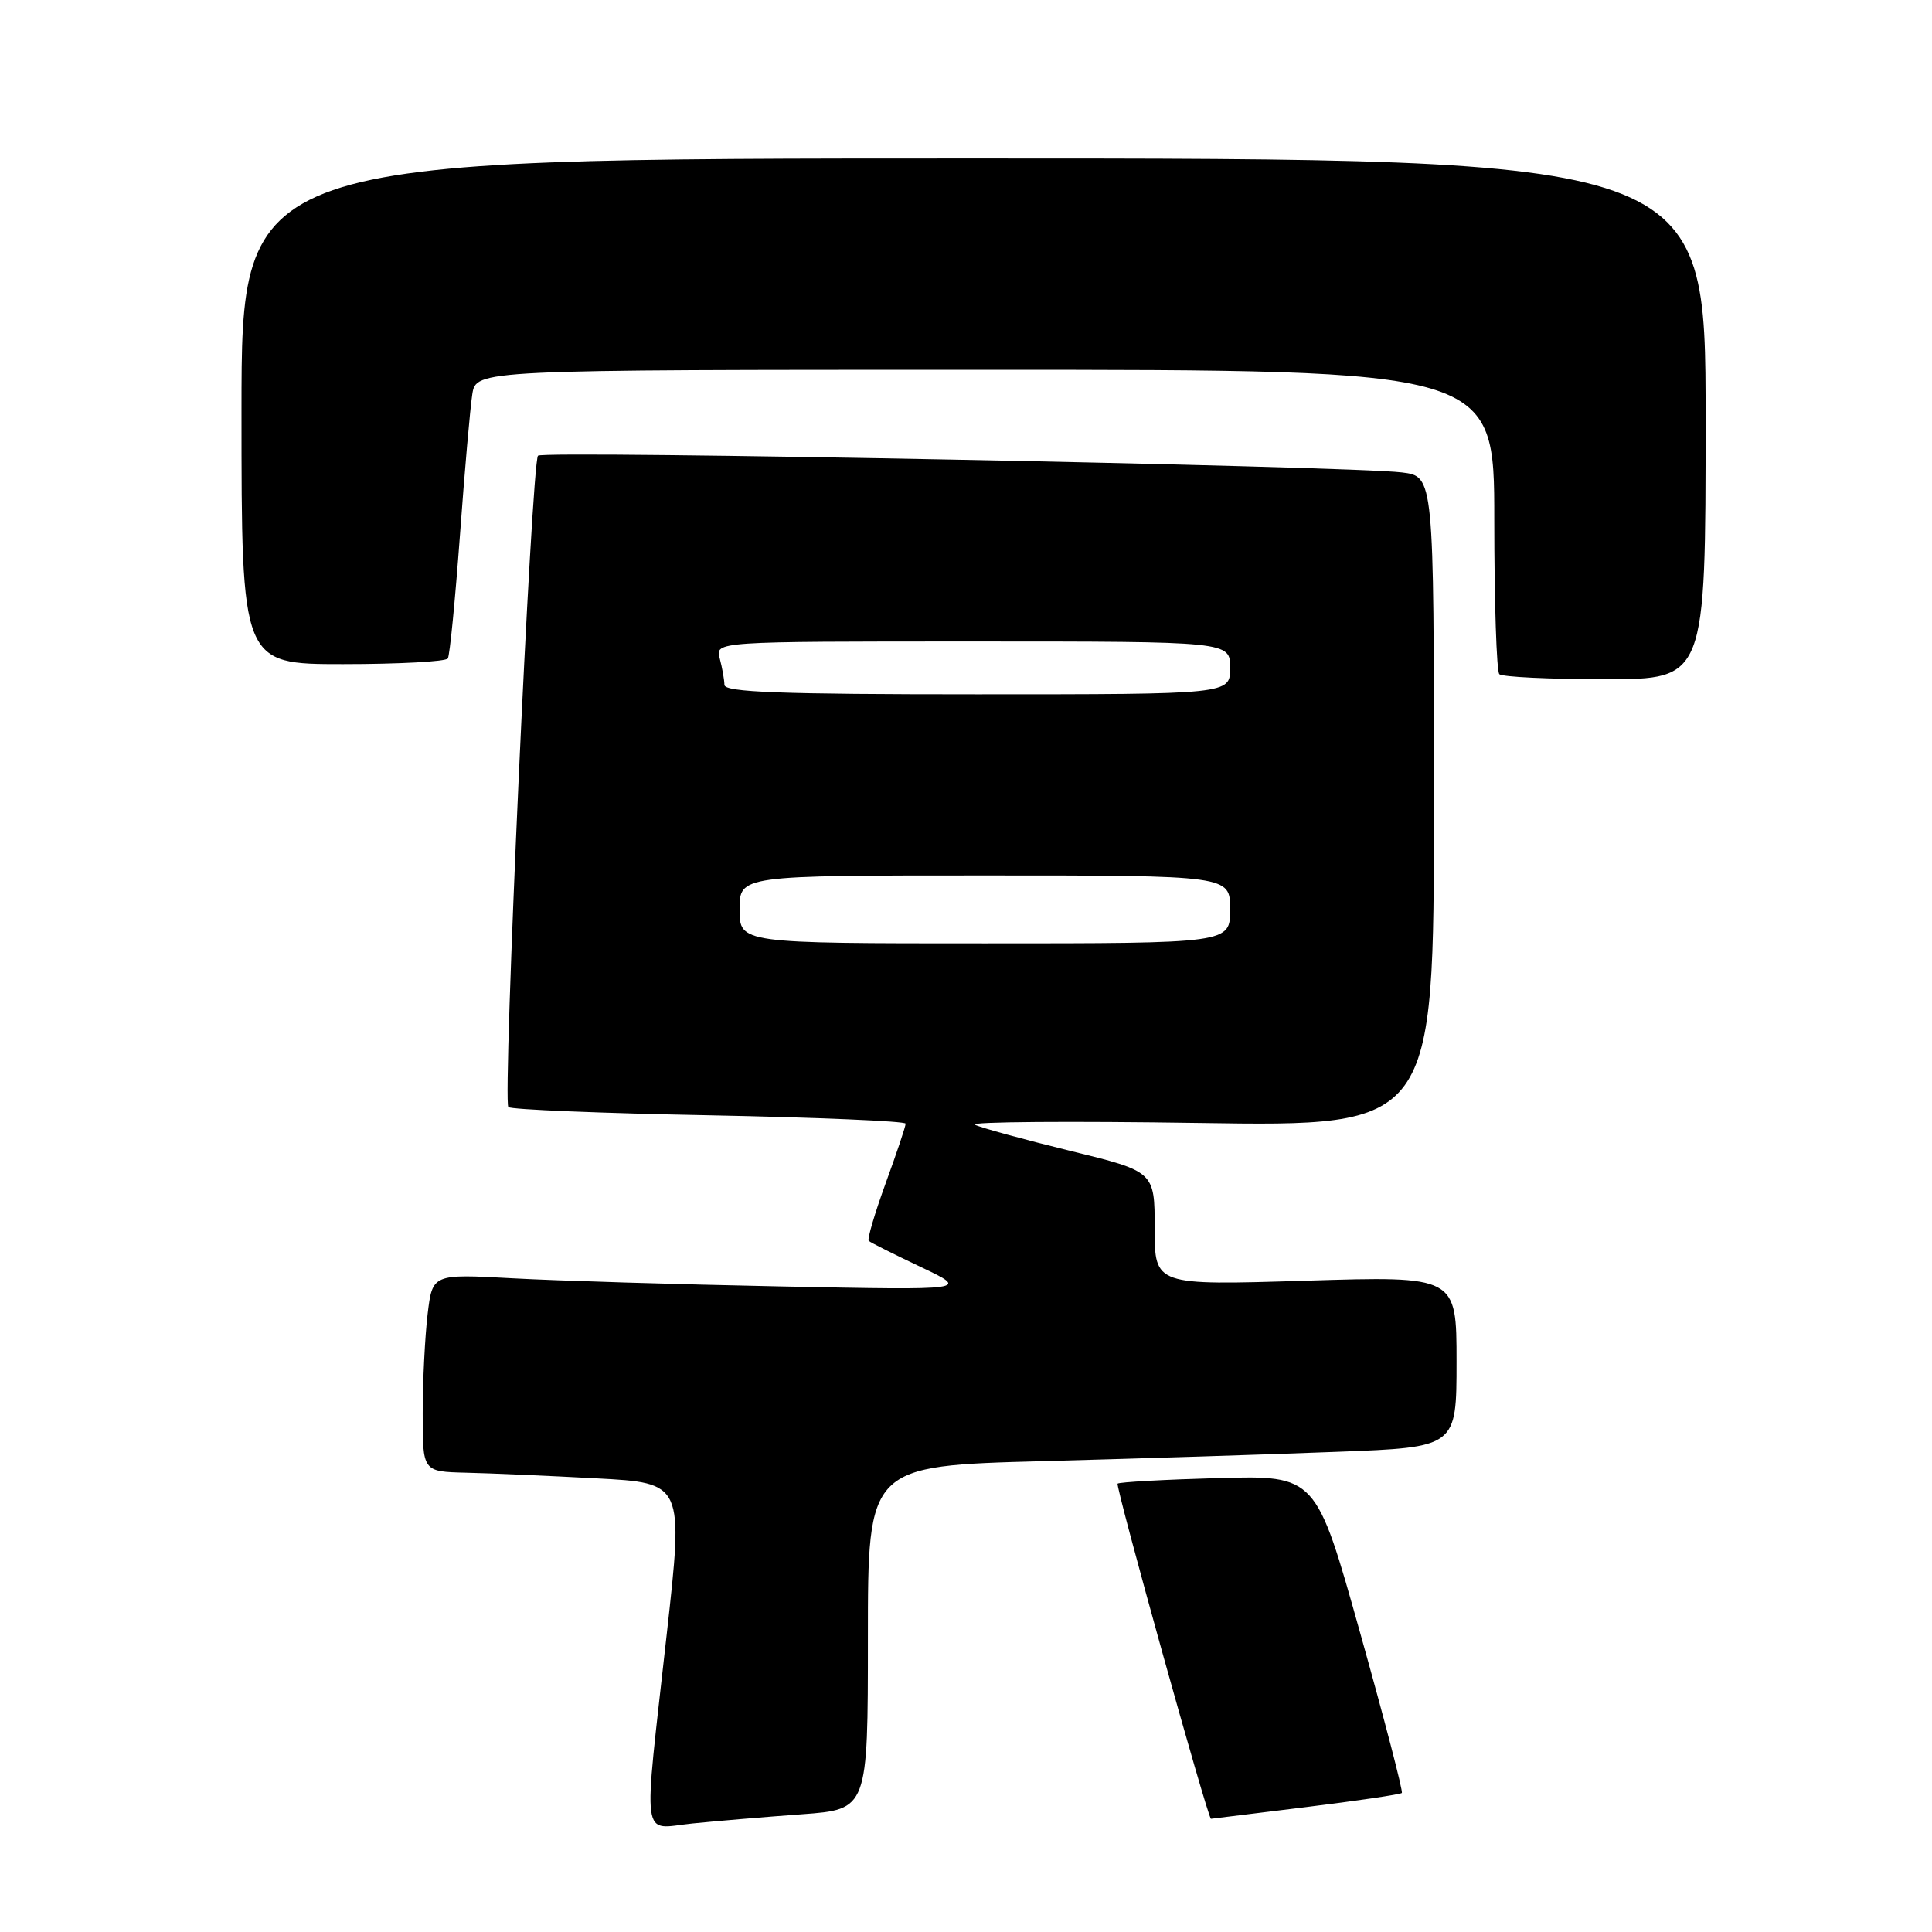 <?xml version="1.0" encoding="UTF-8" standalone="no"?>
<!DOCTYPE svg PUBLIC "-//W3C//DTD SVG 1.1//EN" "http://www.w3.org/Graphics/SVG/1.1/DTD/svg11.dtd" >
<svg xmlns="http://www.w3.org/2000/svg" xmlns:xlink="http://www.w3.org/1999/xlink" version="1.1" viewBox="0 0 256 256">
 <g >
 <path fill="currentColor"
d=" M 106.25 240.40 C 115.00 239.76 115.00 239.76 115.00 217.00 C 115.00 194.23 115.00 194.23 138.25 193.61 C 151.04 193.26 168.59 192.71 177.25 192.37 C 193.00 191.77 193.00 191.77 193.00 180.42 C 193.00 169.08 193.00 169.08 173.00 169.70 C 153.00 170.32 153.00 170.32 153.00 162.77 C 153.00 155.23 153.00 155.23 141.75 152.48 C 135.56 150.96 129.90 149.41 129.17 149.03 C 128.44 148.64 141.82 148.54 158.92 148.80 C 190.00 149.27 190.00 149.27 190.00 106.20 C 190.00 63.12 190.00 63.12 185.75 62.60 C 178.69 61.74 72.00 59.67 71.29 60.38 C 70.43 61.24 66.58 145.91 67.36 146.69 C 67.68 147.02 79.66 147.51 93.97 147.78 C 108.29 148.06 120.00 148.56 120.00 148.89 C 120.01 149.23 118.82 152.77 117.36 156.77 C 115.91 160.77 114.89 164.22 115.11 164.42 C 115.32 164.63 118.42 166.18 122.00 167.88 C 128.50 170.96 128.50 170.96 103.50 170.46 C 89.75 170.19 73.73 169.70 67.90 169.38 C 57.30 168.80 57.30 168.80 56.66 174.15 C 56.31 177.09 56.01 182.99 56.01 187.25 C 56.00 195.00 56.00 195.00 61.75 195.14 C 64.91 195.21 72.69 195.55 79.04 195.89 C 90.58 196.50 90.58 196.50 88.35 216.50 C 85.20 244.86 84.85 242.31 91.75 241.62 C 94.91 241.30 101.44 240.75 106.25 240.40 Z  M 172.98 239.46 C 179.82 238.62 185.56 237.77 185.75 237.58 C 185.94 237.40 183.45 227.85 180.23 216.37 C 174.38 195.50 174.38 195.50 161.44 195.85 C 154.32 196.05 148.32 196.38 148.09 196.59 C 147.77 196.90 160.05 241.00 160.46 241.00 C 160.51 241.00 166.15 240.31 172.98 239.46 Z  M 226.00 55.50 C 226.00 21.00 226.00 21.00 129.00 21.00 C 32.00 21.00 32.00 21.00 32.00 54.50 C 32.00 88.00 32.00 88.00 45.44 88.00 C 52.83 88.00 59.09 87.66 59.34 87.25 C 59.60 86.84 60.31 79.53 60.94 71.00 C 61.56 62.47 62.30 54.04 62.58 52.25 C 63.09 49.00 63.09 49.00 130.55 49.00 C 198.00 49.00 198.00 49.00 198.00 68.83 C 198.00 79.74 198.30 88.97 198.67 89.33 C 199.03 89.70 205.33 90.00 212.67 90.00 C 226.00 90.00 226.00 90.00 226.00 55.50 Z  M 98.00 120.50 C 98.00 116.00 98.00 116.00 130.50 116.00 C 163.00 116.00 163.00 116.00 163.00 120.50 C 163.00 125.00 163.00 125.00 130.50 125.00 C 98.00 125.00 98.00 125.00 98.00 120.50 Z  M 95.99 90.75 C 95.98 90.06 95.70 88.49 95.37 87.25 C 94.77 85.00 94.77 85.00 128.88 85.00 C 163.00 85.00 163.00 85.00 163.00 88.50 C 163.00 92.00 163.00 92.00 129.50 92.00 C 103.37 92.00 96.00 91.72 95.99 90.75 Z "/>
</g>
</svg>